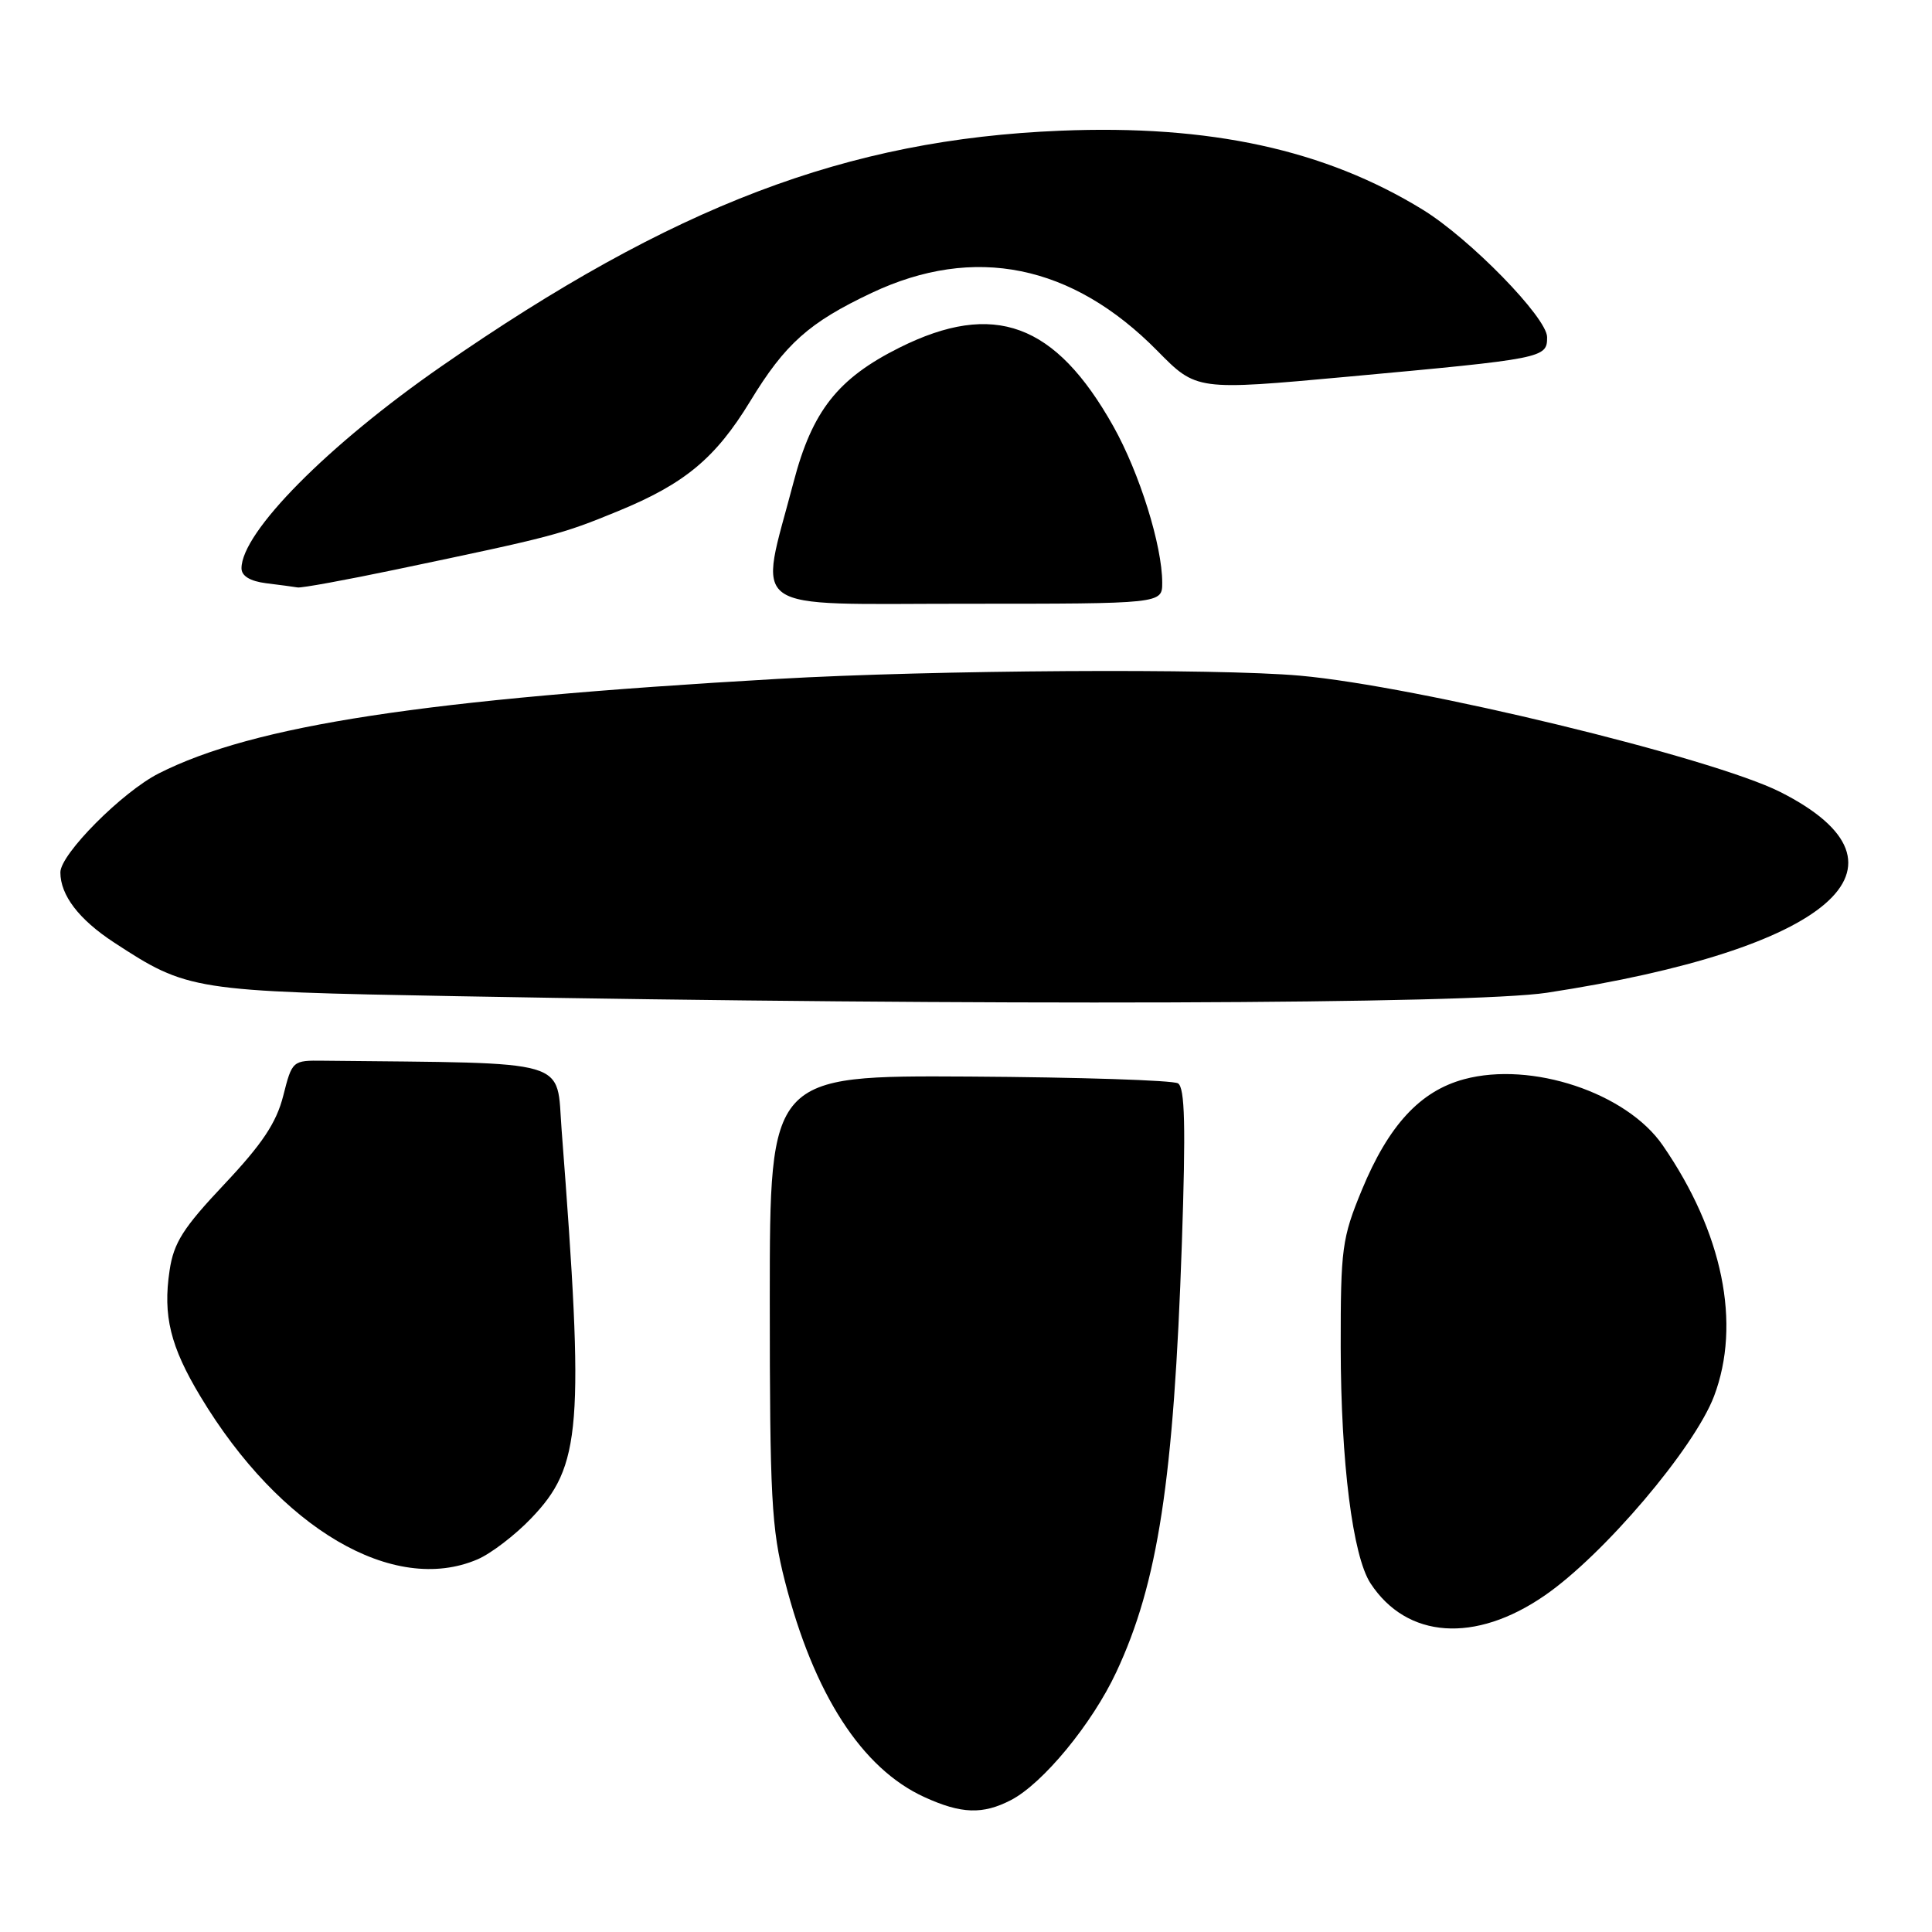 <?xml version="1.0" encoding="UTF-8" standalone="no"?>
<!DOCTYPE svg PUBLIC "-//W3C//DTD SVG 1.1//EN" "http://www.w3.org/Graphics/SVG/1.1/DTD/svg11.dtd" >
<svg xmlns="http://www.w3.org/2000/svg" xmlns:xlink="http://www.w3.org/1999/xlink" version="1.1" viewBox="0 0 256 256">
 <g >
 <path fill="currentColor"
d=" M 133.94 238.53 C 138.18 236.34 144.71 228.42 147.91 221.57 C 153.44 209.77 155.53 196.09 156.60 164.84 C 157.13 149.24 157.01 144.12 156.09 143.55 C 155.42 143.14 142.98 142.74 128.44 142.65 C 102.00 142.50 102.00 142.50 102.00 172.09 C 102.00 198.41 102.22 202.55 104.00 209.50 C 107.83 224.49 114.21 234.36 122.50 238.13 C 127.38 240.36 130.22 240.45 133.94 238.53 Z  M 204.67 211.42 C 212.48 206.05 224.51 191.88 227.12 185.00 C 230.75 175.40 228.28 163.30 220.32 151.76 C 215.52 144.79 202.92 140.60 194.01 143.00 C 188.18 144.57 184.00 149.09 180.45 157.68 C 177.82 164.06 177.64 165.41 177.65 178.50 C 177.67 193.77 179.24 206.19 181.60 209.80 C 186.41 217.14 195.45 217.78 204.67 211.42 Z  M 63.28 206.62 C 65.05 205.86 68.23 203.43 70.35 201.22 C 77.06 194.24 77.45 189.20 74.42 149.75 C 73.68 140.18 76.18 140.91 42.86 140.55 C 38.75 140.50 38.71 140.54 37.53 145.20 C 36.62 148.78 34.75 151.58 29.74 156.90 C 24.27 162.70 23.02 164.65 22.47 168.35 C 21.57 174.34 22.57 178.42 26.57 185.06 C 37.09 202.55 52.16 211.40 63.28 206.62 Z  M 205.00 131.54 C 242.52 125.80 255.35 114.77 235.89 104.94 C 226.84 100.38 187.80 90.92 172.26 89.53 C 161.19 88.54 123.68 88.77 103.00 89.96 C 56.25 92.64 33.63 96.10 21.04 102.48 C 16.20 104.93 8.00 113.18 8.00 115.59 C 8.00 118.62 10.45 121.83 15.09 124.87 C 24.86 131.26 25.49 131.36 60.50 132.00 C 130.11 133.28 194.96 133.07 205.00 131.54 Z  M 154.00 77.21 C 154.00 72.30 151.00 62.69 147.53 56.50 C 139.84 42.80 131.71 39.81 119.17 46.07 C 111.01 50.15 107.62 54.45 105.15 63.89 C 100.53 81.51 98.40 80.00 127.91 80.00 C 154.00 80.00 154.00 80.00 154.00 77.21 Z  M 52.44 75.47 C 73.35 71.09 74.34 70.83 81.89 67.73 C 90.74 64.10 94.81 60.71 99.41 53.16 C 104.03 45.56 107.20 42.73 115.50 38.81 C 129.09 32.39 142.07 35.02 153.37 46.50 C 158.54 51.75 158.54 51.75 178.52 49.92 C 204.63 47.52 205.00 47.45 205.00 44.68 C 205.00 42.10 194.76 31.61 188.50 27.77 C 175.54 19.82 160.33 16.51 140.50 17.32 C 112.21 18.48 89.20 27.24 58.50 48.53 C 43.43 58.98 32.00 70.53 32.00 75.30 C 32.00 76.32 33.14 77.01 35.25 77.28 C 37.04 77.50 38.92 77.75 39.44 77.84 C 39.95 77.93 45.80 76.86 52.44 75.47 Z "/>
</g>
</svg>